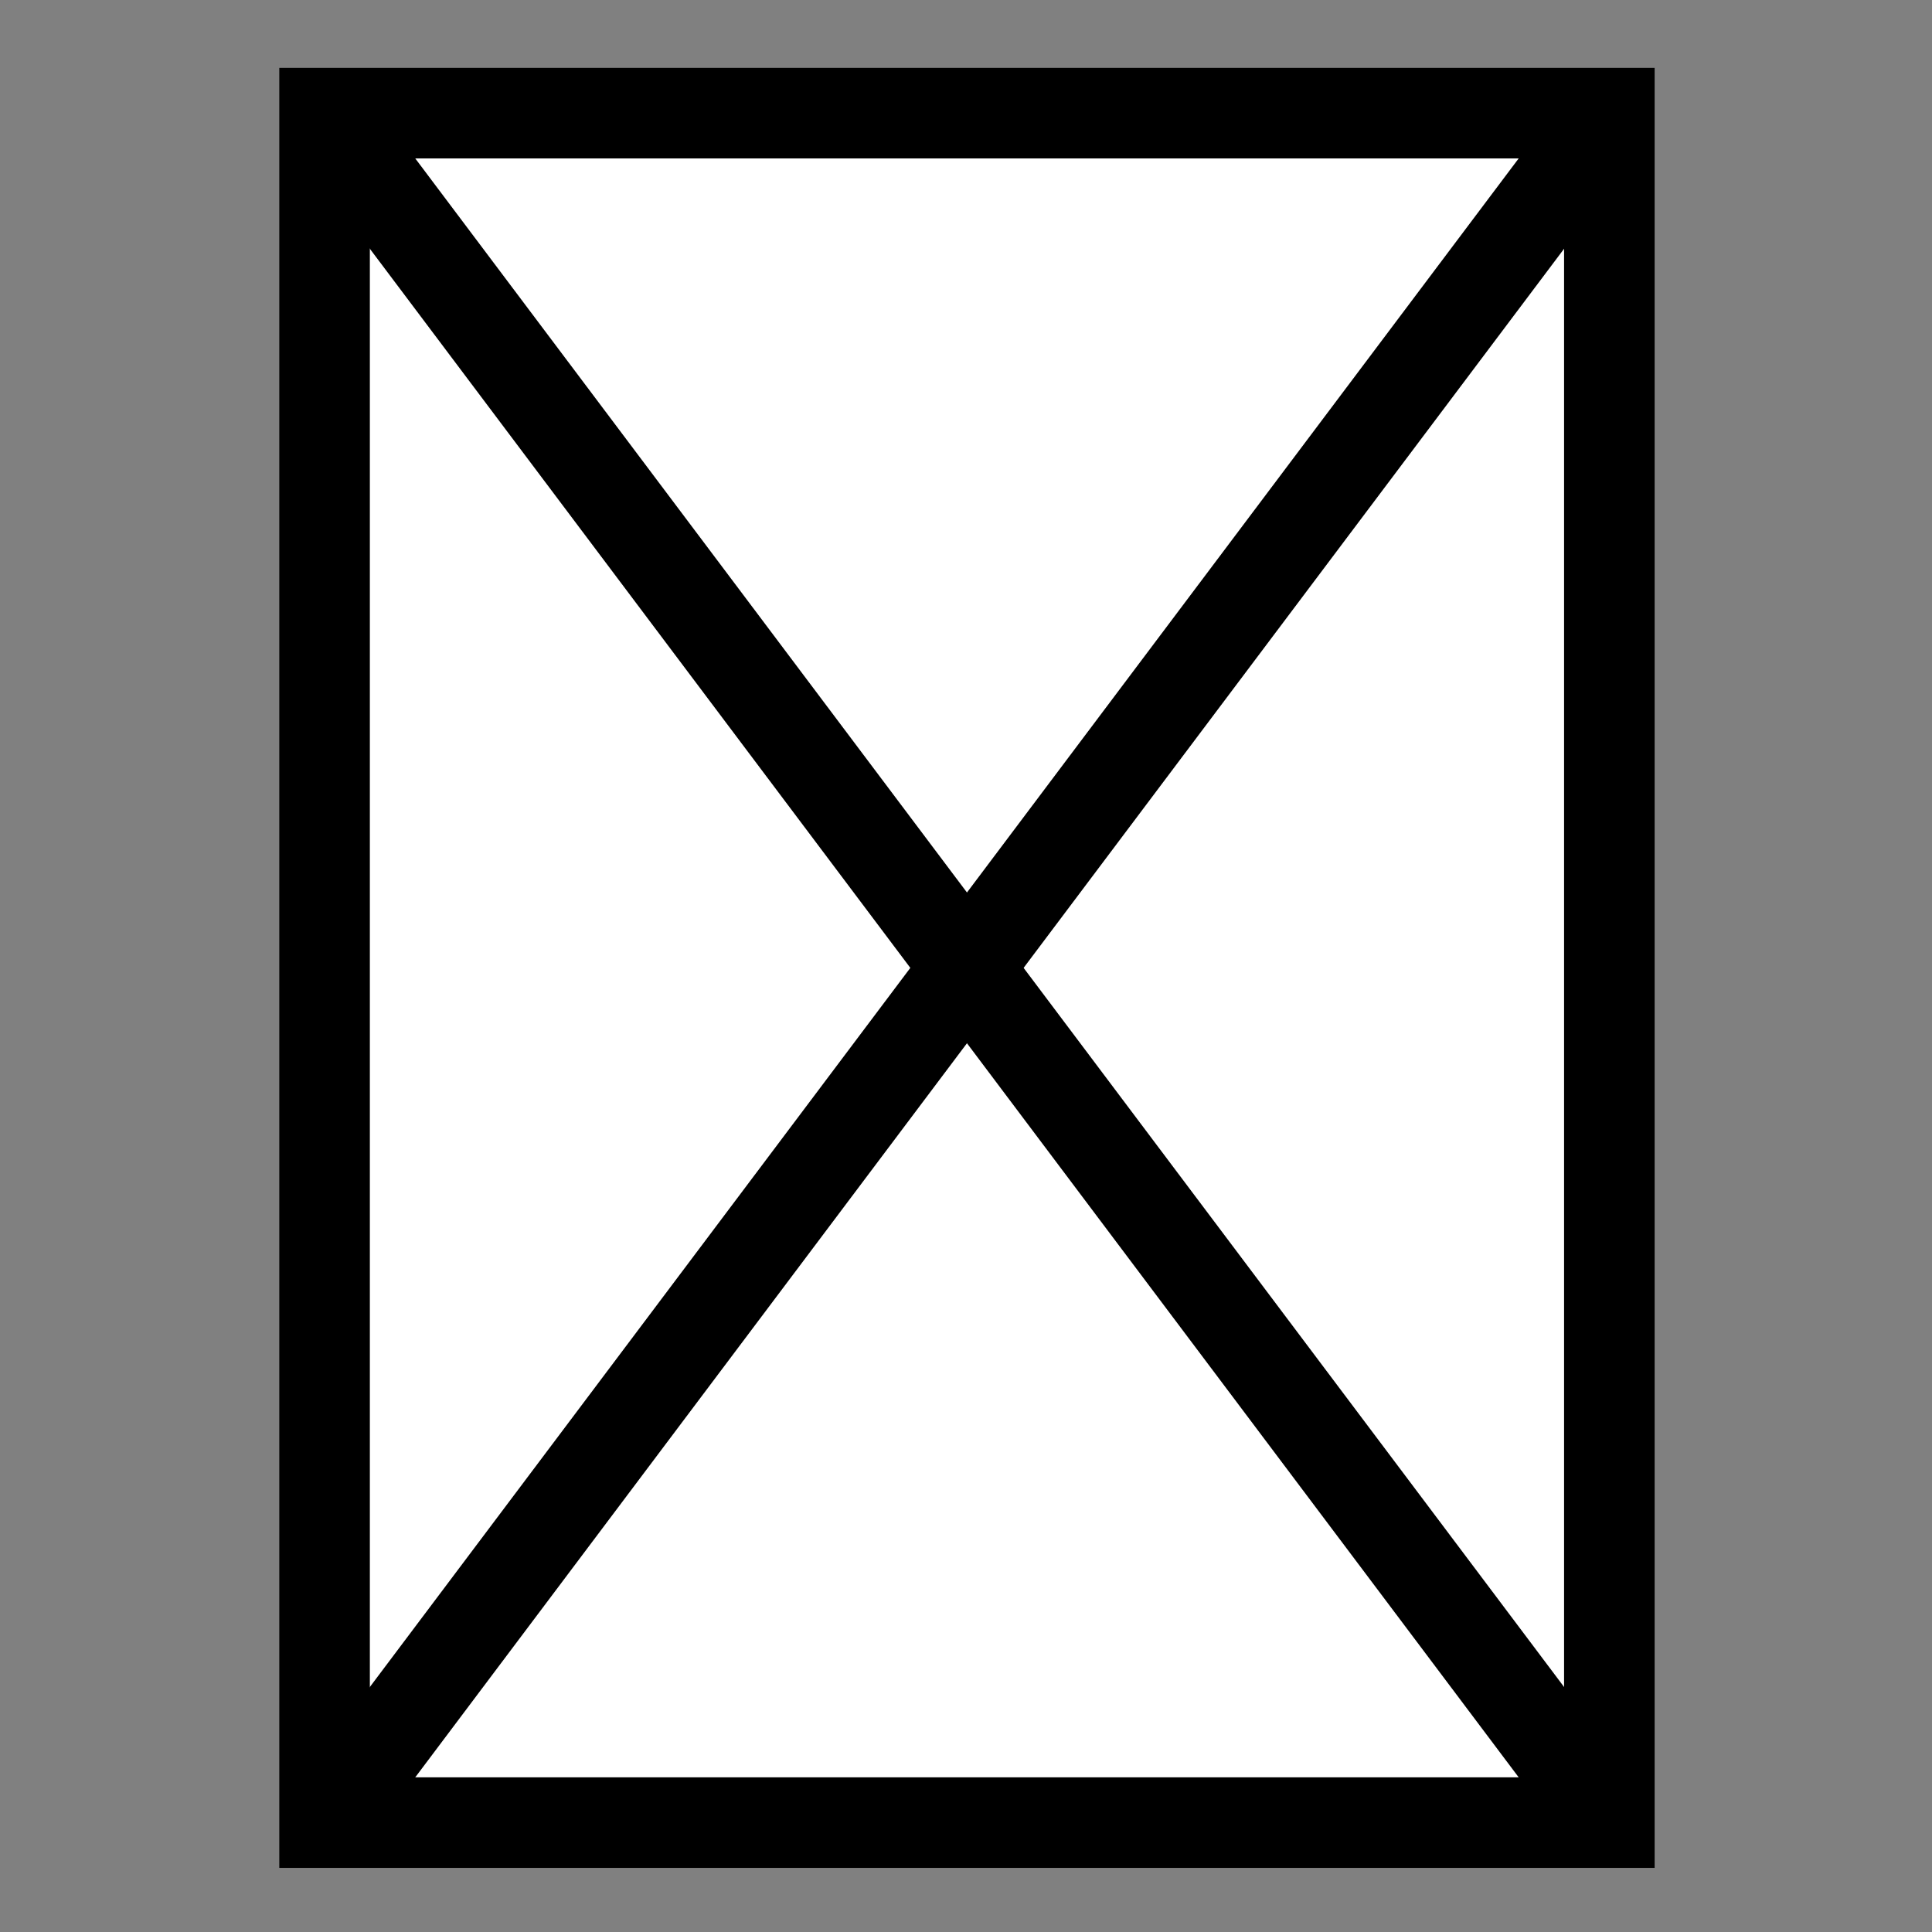 <?xml version="1.0" encoding="utf-8"?>
<!-- Generator: Adobe Illustrator 15.0.0, SVG Export Plug-In . SVG Version: 6.00 Build 0)  -->
<!DOCTYPE svg PUBLIC "-//W3C//DTD SVG 1.1//EN" "http://www.w3.org/Graphics/SVG/1.1/DTD/svg11.dtd">
<svg version="1.1" id="Calque_1" xmlns="http://www.w3.org/2000/svg" xmlns:xlink="http://www.w3.org/1999/xlink" x="0px" y="0px"
	 width="16px" height="16px" viewBox="0 0 16 16" enable-background="new 0 0 16 16" xml:space="preserve">
<rect x="0" y="0" width="16" height="16" fill="#808080" stroke="none"/>
<g>
	
		<rect x="2.688" y="0.937" fill="#FFFFFF" stroke="#000000" stroke-width="0.75" stroke-miterlimit="10" width="10.64" height="14.157"/>
	<line fill="none" stroke="#000000" stroke-width="0.75" stroke-miterlimit="10" x1="2.688" y1="0.937" x2="13.328" y2="15.094"/>
	<line fill="none" stroke="#000000" stroke-width="0.75" stroke-miterlimit="10" x1="13.328" y1="0.937" x2="2.688" y2="15.094"/>
</g>
</svg>
